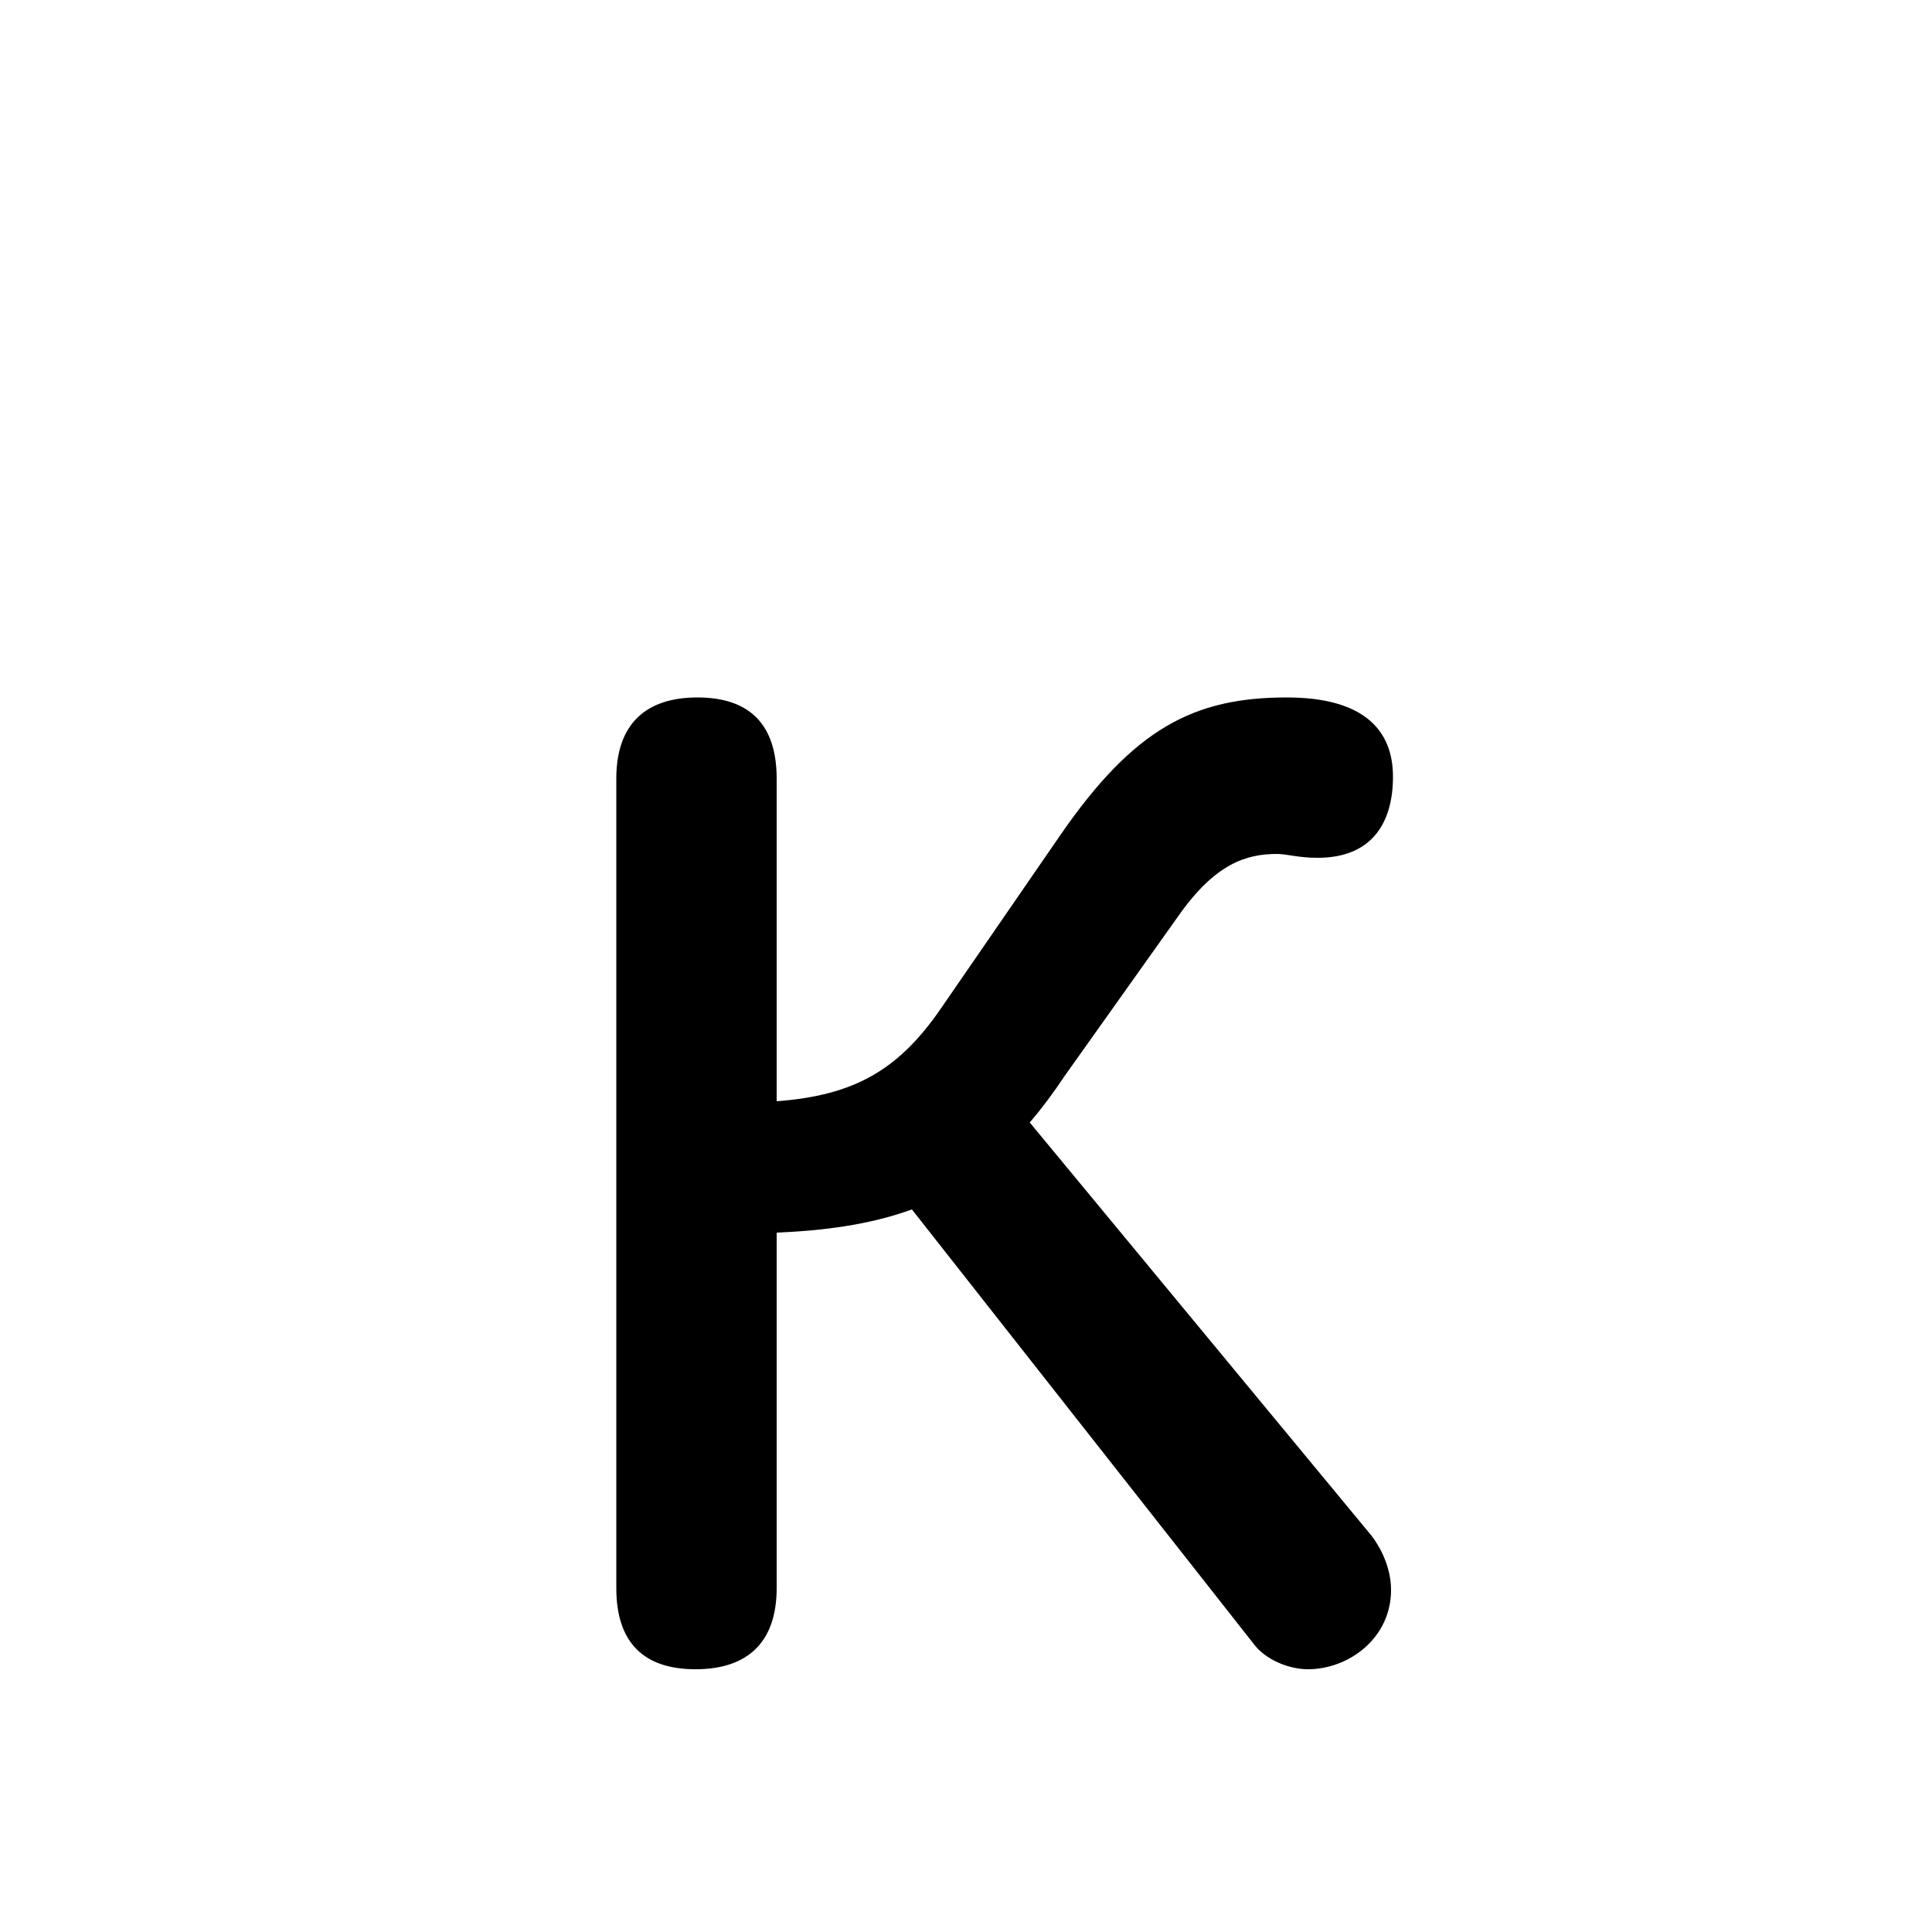 <svg xmlns="http://www.w3.org/2000/svg" viewBox="0 -44.0 50.0 50.0">
    <rect x="0" y="-44.0" width="50.0" height="50.0" fill="#808080" stroke="none"/>
    <g transform="scale(1, -1)">
        <!-- ボディの枠 -->
        <rect x="0" y="-6.0" width="50.0" height="50.0"
            stroke="white" fill="white"/>
        <!-- グリフ座標系の原点 -->
        <circle cx="0" cy="0" r="5" fill="white"/>
        <!-- グリフのアウトライン -->
        <g style="fill:black;stroke:#000000;stroke-width:0;stroke-linecap:round;stroke-linejoin:round;">
        <path d="M 32.45 1.45 C 32.75 1.05 33.35 0.8 33.85 0.8 C 34.9 0.8 36.0 1.6 36.0 2.85 C 36.0 3.35 35.8 3.85 35.5 4.25 L 26.65 14.95 C 26.95 15.3 27.25 15.7 27.55 16.15 L 30.5 20.3 C 31.45 21.65 32.25 21.9 33.05 21.9 C 33.3 21.9 33.6 21.8 34.1 21.8 C 35.5 21.8 36.05 22.7 36.05 23.9 C 36.05 25.1 35.3 25.95 33.3 25.95 C 30.9 25.95 29.35 25.15 27.45 22.4 L 24.35 17.9 C 23.25 16.3 22.1 15.65 20.1 15.5 L 20.1 23.85 C 20.1 25.25 19.4 25.95 18.05 25.95 C 16.7 25.95 15.95 25.25 15.95 23.85 L 15.95 2.9 C 15.95 1.5 16.65 0.8 18.0 0.8 C 19.35 0.8 20.1 1.5 20.1 2.9 L 20.1 12.1 C 21.3 12.15 22.5 12.3 23.6 12.7 Z"/>
    </g>
    </g>
</svg>
